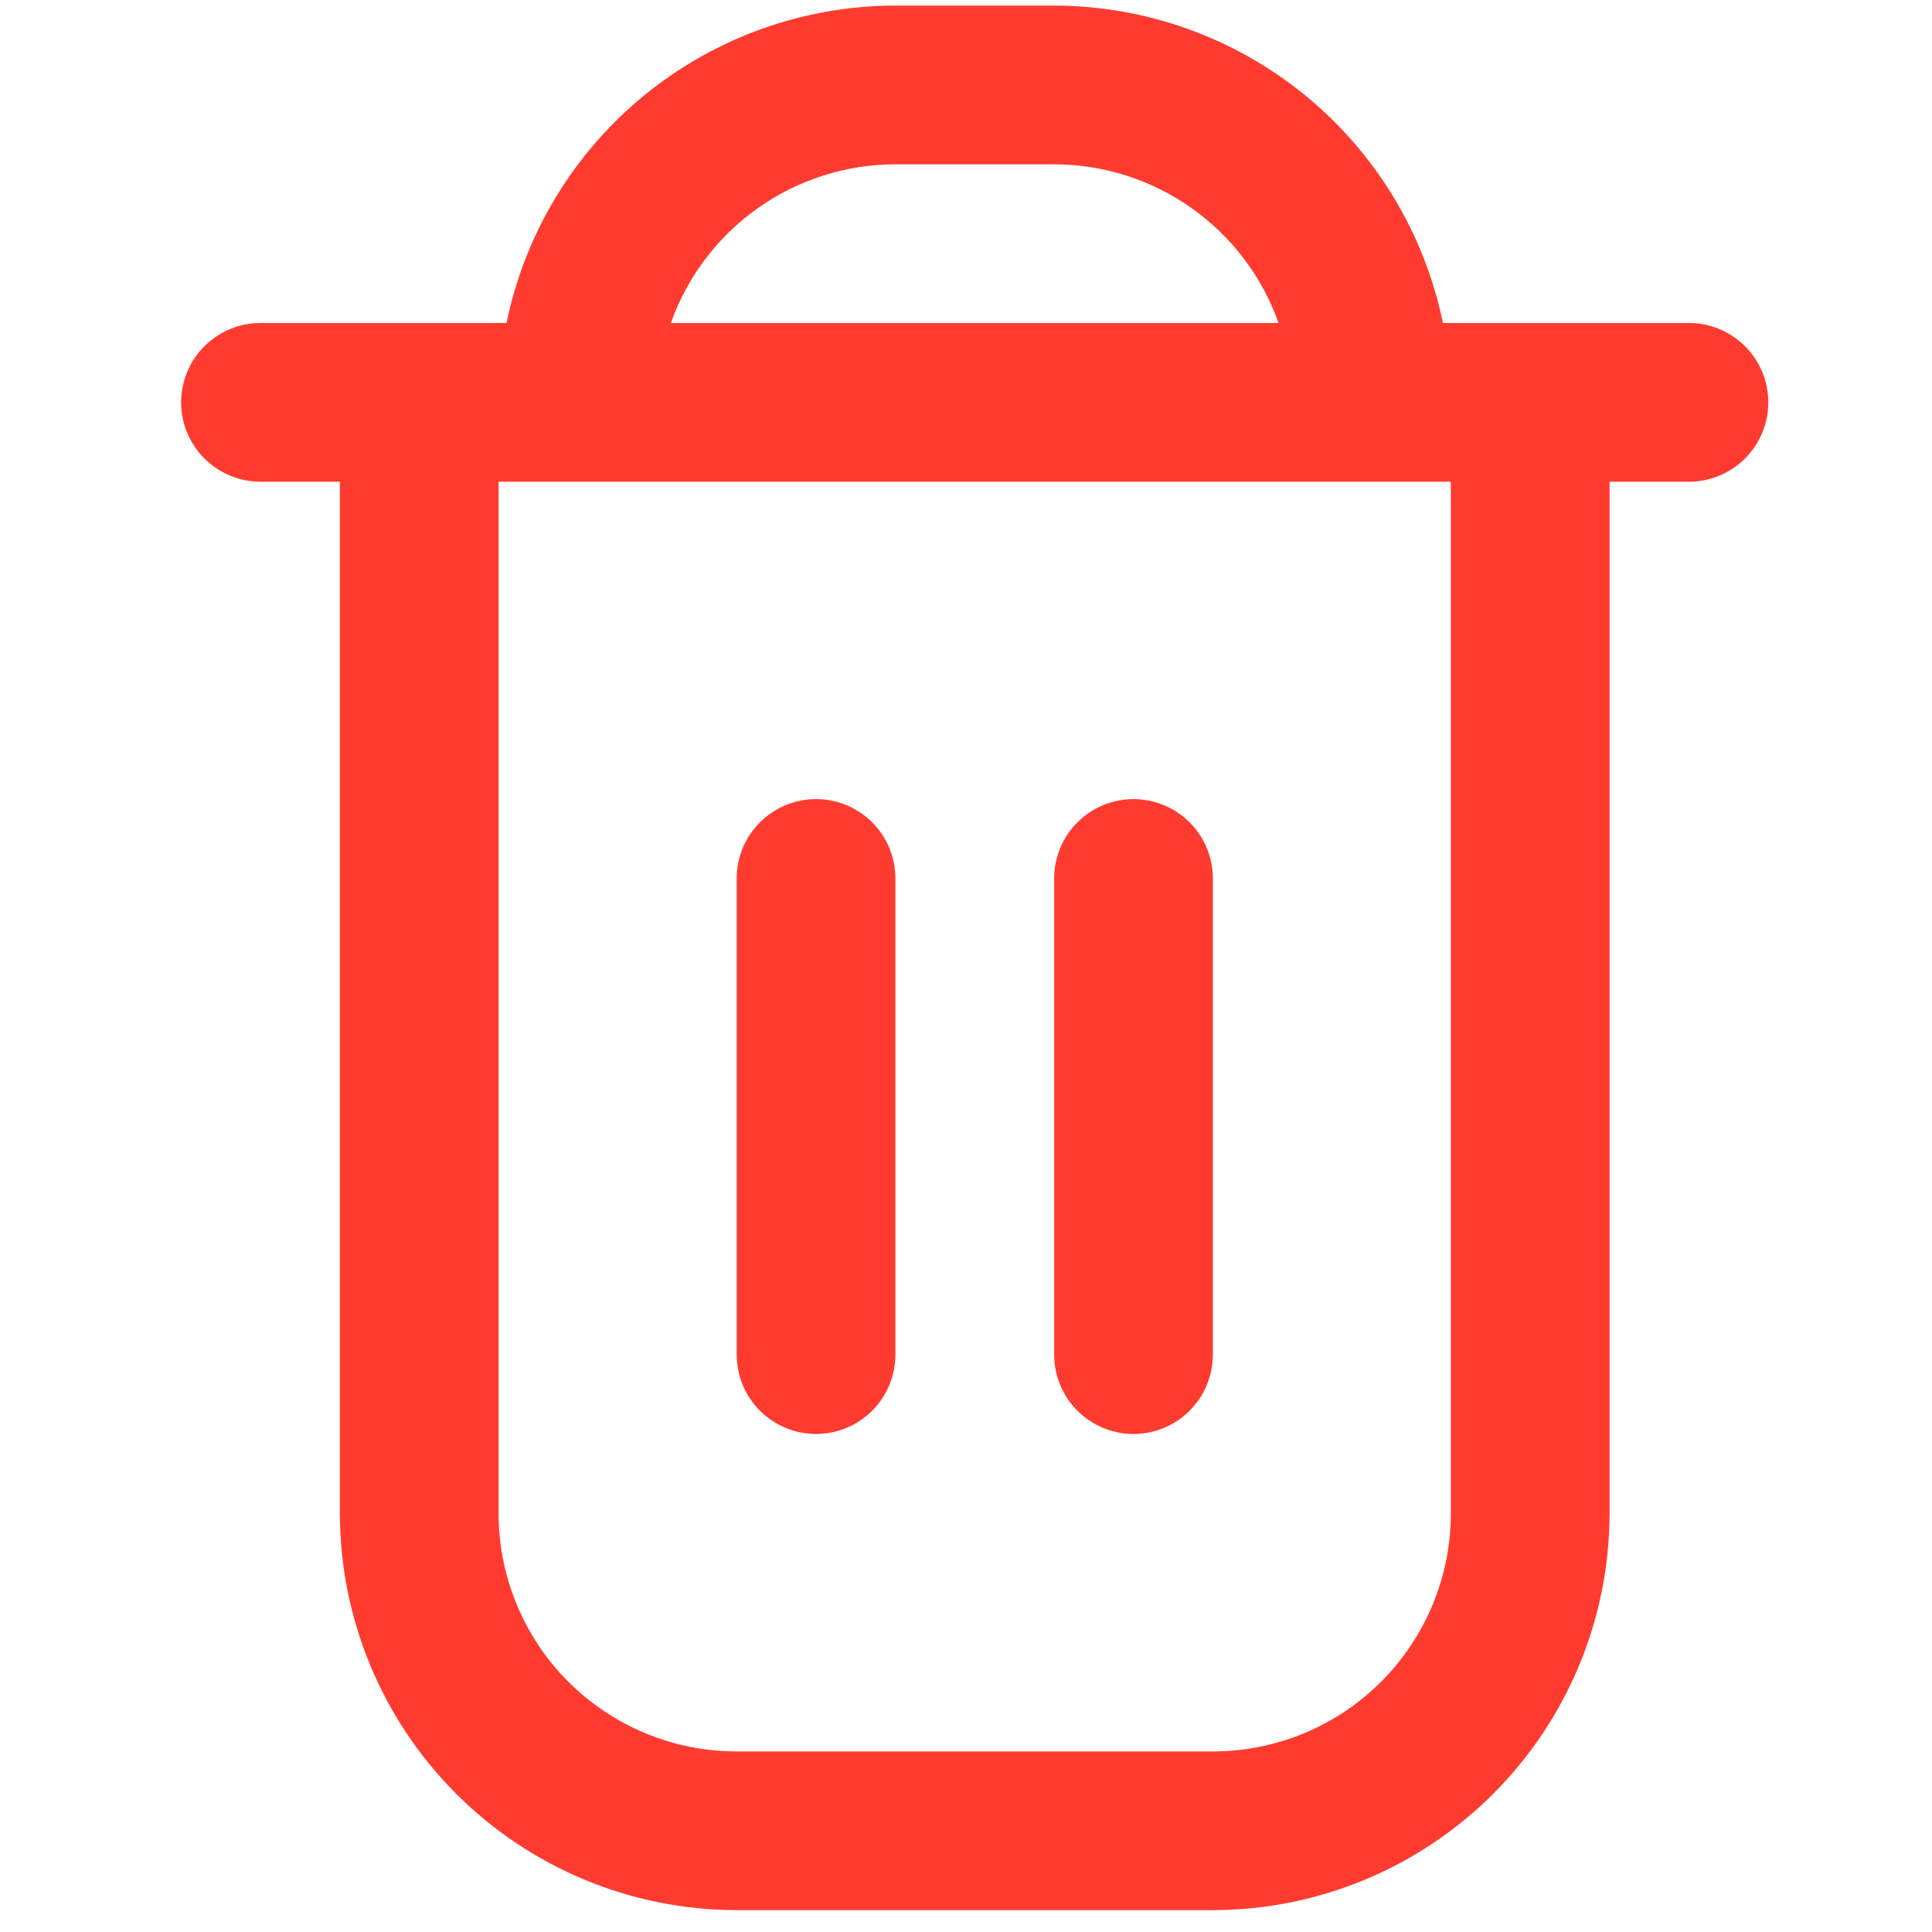 <svg width="44" height="44" viewBox="0 0 44 44" fill="none" xmlns="http://www.w3.org/2000/svg">
<g clip-path="url(#clip0_555_7131)">
<path d="M38.465 7.356H32.862C32.442 5.316 31.332 3.484 29.719 2.167C28.106 0.85 26.088 0.13 24.006 0.127L20.391 0.127C18.309 0.13 16.291 0.85 14.678 2.167C13.065 3.484 11.955 5.316 11.536 7.356H5.933C5.453 7.356 4.994 7.547 4.655 7.886C4.316 8.225 4.125 8.684 4.125 9.164C4.125 9.643 4.316 10.103 4.655 10.441C4.994 10.78 5.453 10.971 5.933 10.971H7.74V34.466C7.743 36.862 8.696 39.158 10.39 40.853C12.084 42.547 14.381 43.5 16.777 43.502H27.621C30.016 43.5 32.313 42.547 34.007 40.853C35.701 39.158 36.654 36.862 36.657 34.466V10.971H38.465C38.944 10.971 39.404 10.78 39.742 10.441C40.081 10.103 40.272 9.643 40.272 9.164C40.272 8.684 40.081 8.225 39.742 7.886C39.404 7.547 38.944 7.356 38.465 7.356V7.356ZM20.391 3.742H24.006C25.127 3.743 26.22 4.091 27.136 4.738C28.051 5.385 28.744 6.3 29.119 7.356H15.278C15.654 6.3 16.346 5.385 17.262 4.738C18.177 4.091 19.27 3.743 20.391 3.742V3.742ZM33.042 34.466C33.042 35.904 32.471 37.283 31.454 38.3C30.438 39.317 29.059 39.888 27.621 39.888H16.777C15.339 39.888 13.96 39.317 12.943 38.3C11.926 37.283 11.355 35.904 11.355 34.466V10.971H33.042V34.466Z" fill="#FF3B30"/>
<path d="M18.585 32.658C19.064 32.658 19.524 32.467 19.863 32.128C20.202 31.789 20.392 31.33 20.392 30.85V20.006C20.392 19.527 20.202 19.067 19.863 18.729C19.524 18.39 19.064 18.199 18.585 18.199C18.106 18.199 17.646 18.39 17.307 18.729C16.968 19.067 16.778 19.527 16.778 20.006V30.85C16.778 31.33 16.968 31.789 17.307 32.128C17.646 32.467 18.106 32.658 18.585 32.658Z" fill="#FF3B30"/>
<path d="M25.815 32.658C26.294 32.658 26.754 32.467 27.093 32.128C27.432 31.789 27.622 31.33 27.622 30.85V20.006C27.622 19.527 27.432 19.067 27.093 18.729C26.754 18.39 26.294 18.199 25.815 18.199C25.336 18.199 24.876 18.39 24.537 18.729C24.198 19.067 24.008 19.527 24.008 20.006V30.85C24.008 31.33 24.198 31.789 24.537 32.128C24.876 32.467 25.336 32.658 25.815 32.658Z" fill="#FF3B30"/>
</g>
<defs>
<clipPath id="clip0_555_7131">
<rect width="43.376" height="43.376" fill="white" transform="translate(0.512 0.127)"/>
</clipPath>
</defs>
</svg>
